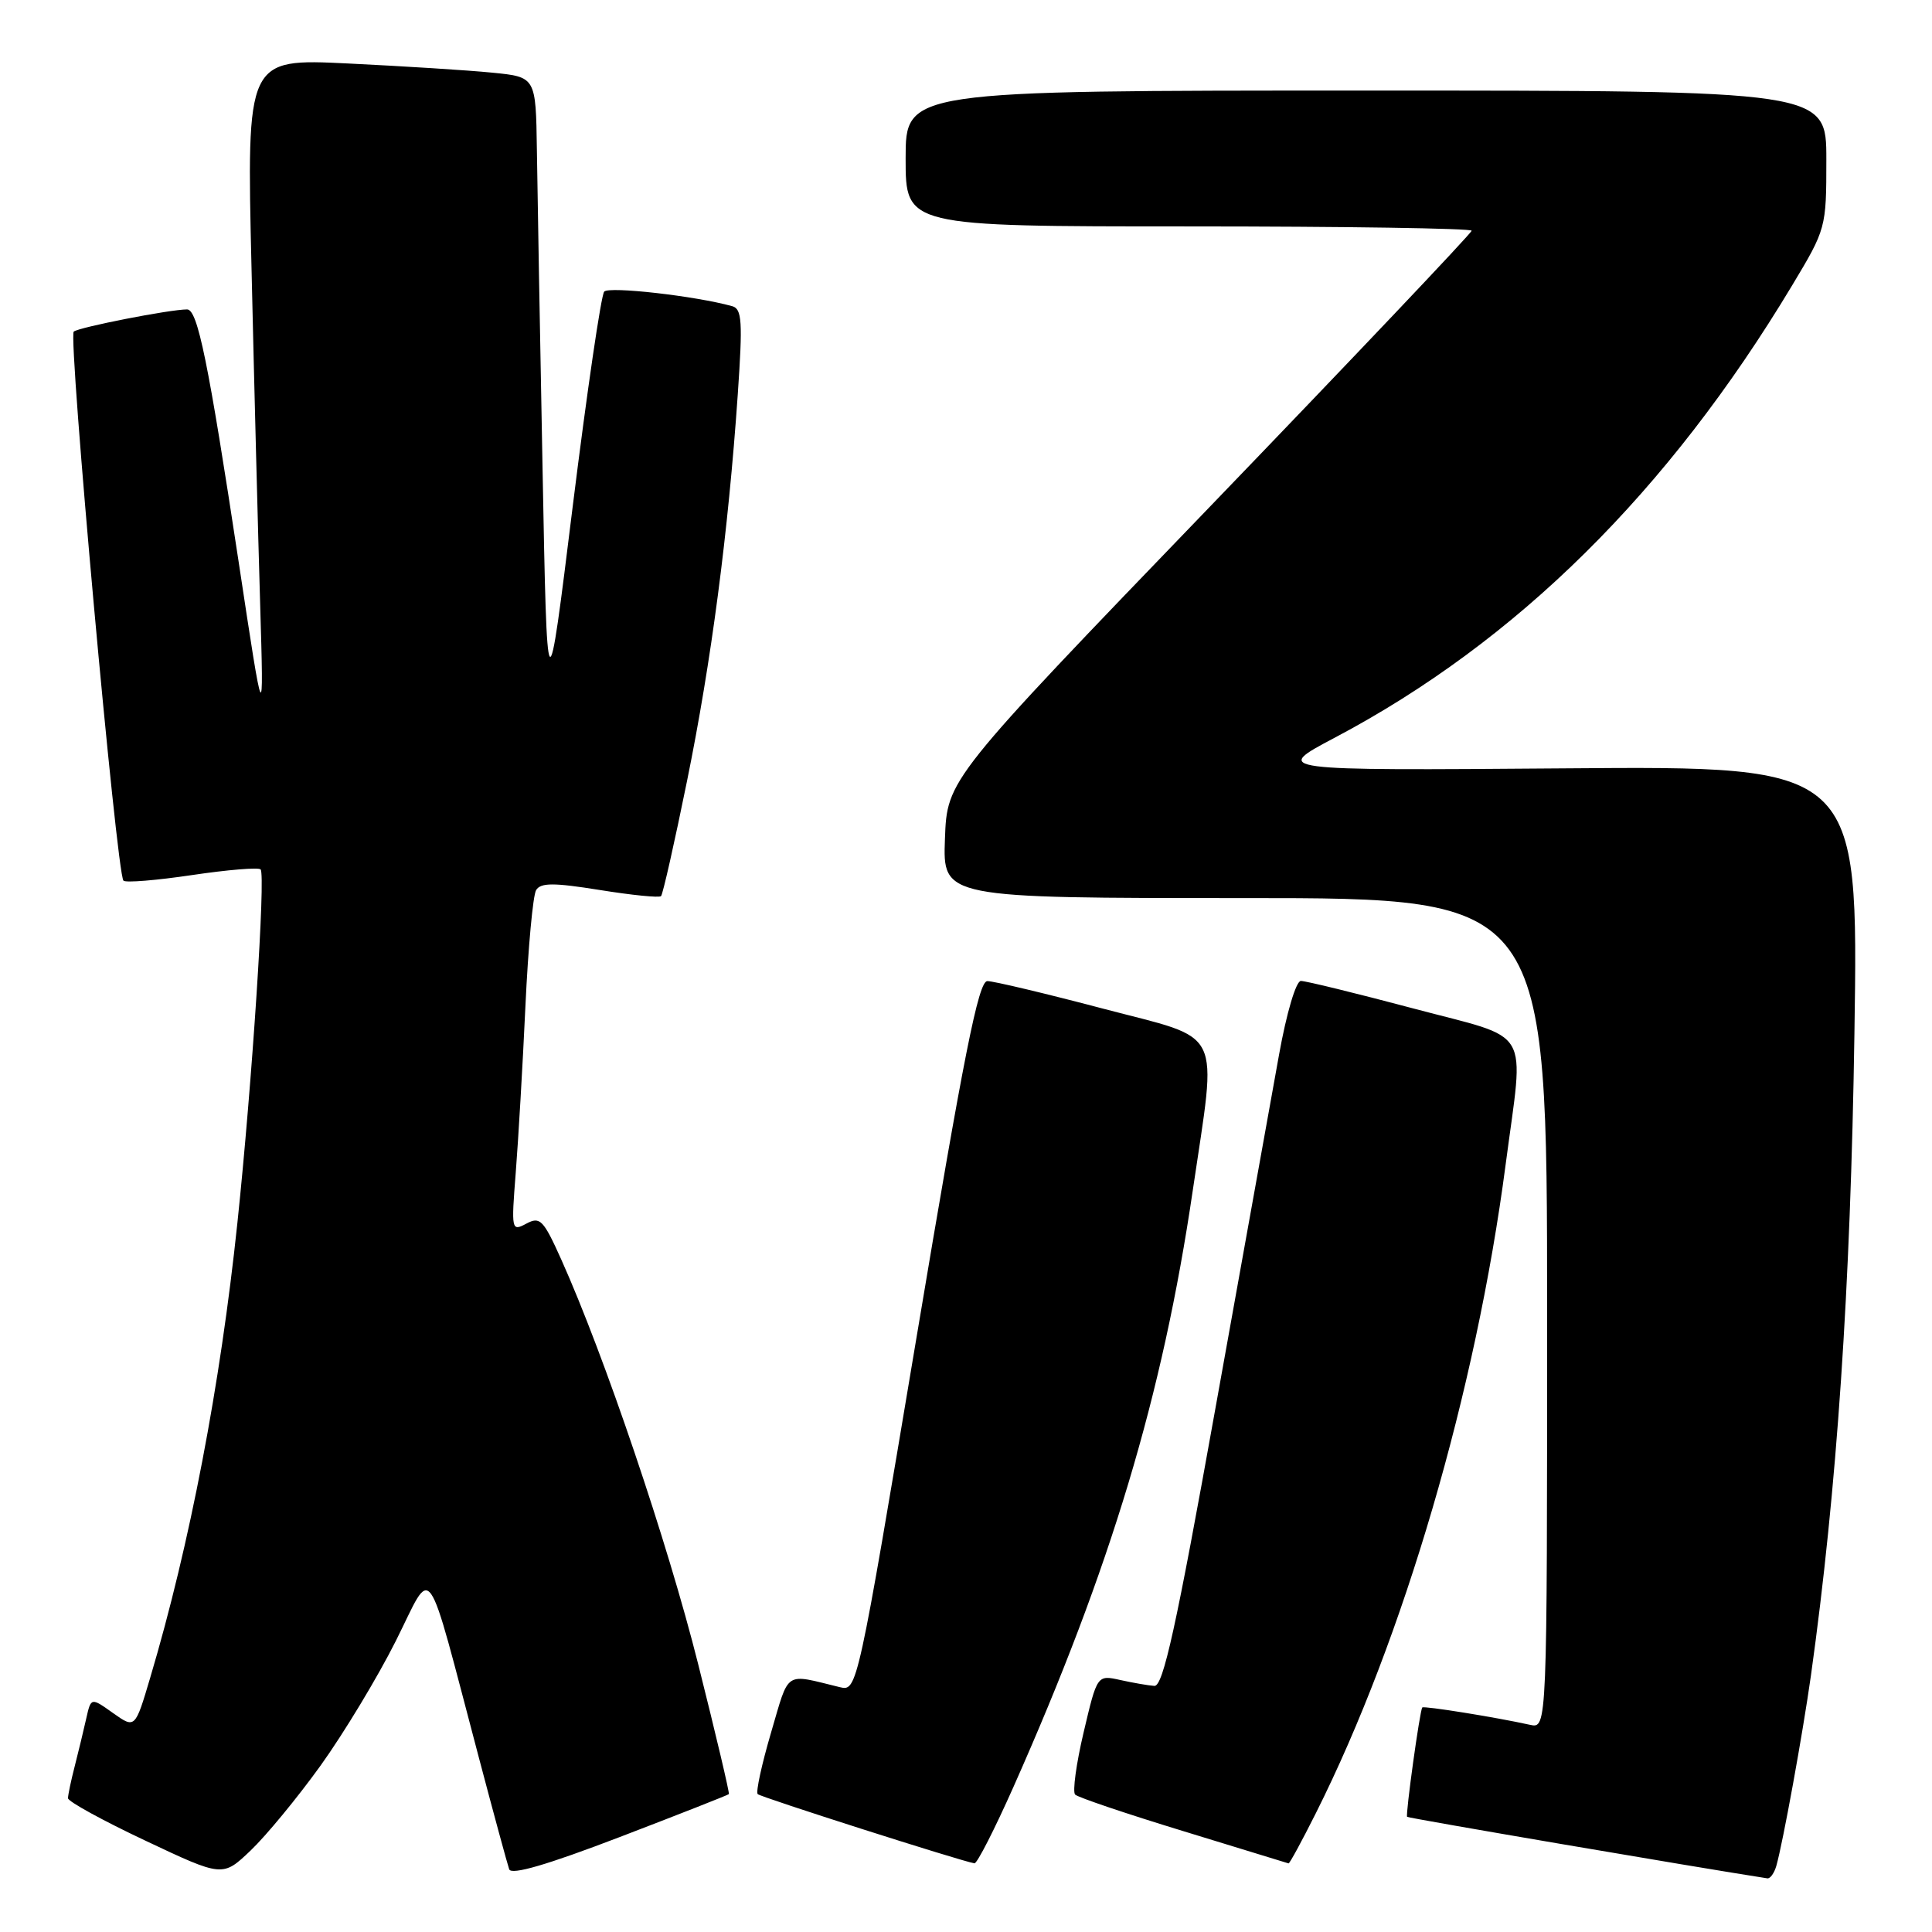 <?xml version="1.0" encoding="UTF-8" standalone="no"?>
<!DOCTYPE svg PUBLIC "-//W3C//DTD SVG 1.1//EN" "http://www.w3.org/Graphics/SVG/1.1/DTD/svg11.dtd" >
<svg xmlns="http://www.w3.org/2000/svg" xmlns:xlink="http://www.w3.org/1999/xlink" version="1.1" viewBox="0 0 256 256">
 <g >
 <path fill="currentColor"
d=" M 42.47 233.96 C 45.53 229.70 50.02 222.27 52.44 217.45 C 57.47 207.43 56.25 205.70 63.48 233.00 C 65.44 240.43 67.24 247.03 67.47 247.69 C 67.75 248.49 72.51 247.10 82.14 243.41 C 89.97 240.41 96.47 237.85 96.58 237.73 C 96.69 237.60 94.86 229.85 92.51 220.50 C 88.47 204.40 80.10 179.66 74.37 166.89 C 72.00 161.62 71.56 161.16 69.74 162.14 C 67.77 163.19 67.74 163.02 68.34 155.36 C 68.68 151.04 69.26 141.13 69.62 133.34 C 69.98 125.55 70.62 118.62 71.04 117.94 C 71.65 116.95 73.37 116.95 79.48 117.93 C 83.71 118.61 87.35 118.98 87.59 118.74 C 87.83 118.51 89.38 111.63 91.04 103.46 C 94.25 87.67 96.49 70.63 97.76 52.24 C 98.42 42.59 98.32 40.93 97.02 40.57 C 92.12 39.21 80.70 37.92 80.06 38.64 C 79.65 39.11 77.78 51.88 75.90 67.00 C 72.50 94.50 72.50 94.50 71.89 62.00 C 71.55 44.12 71.21 25.16 71.14 19.85 C 71.00 10.20 71.00 10.20 65.25 9.63 C 62.09 9.31 53.46 8.77 46.09 8.41 C 32.67 7.76 32.67 7.76 33.33 35.63 C 33.68 50.96 34.20 70.92 34.47 80.00 C 34.96 96.50 34.96 96.50 31.63 74.50 C 27.59 47.88 26.19 41.00 24.79 41.00 C 22.51 41.00 10.46 43.36 9.77 43.94 C 9.01 44.59 15.45 115.78 16.36 116.69 C 16.65 116.99 20.74 116.65 25.45 115.95 C 30.16 115.25 34.25 114.91 34.53 115.20 C 35.22 115.88 33.40 143.59 31.46 162.00 C 29.19 183.59 25.16 204.62 19.91 222.28 C 17.90 229.06 17.90 229.06 14.98 226.99 C 12.06 224.91 12.06 224.91 11.43 227.70 C 11.09 229.24 10.40 232.07 9.91 234.00 C 9.41 235.93 9.01 237.85 9.01 238.27 C 9.00 238.70 13.61 241.23 19.25 243.89 C 29.50 248.73 29.50 248.73 33.20 245.21 C 35.24 243.27 39.41 238.21 42.47 233.96 Z  M 235.37 247.25 C 236.25 244.16 238.87 229.74 239.96 222.00 C 243.40 197.39 245.21 170.70 245.72 137.00 C 246.26 101.50 246.26 101.50 207.43 101.81 C 168.61 102.11 168.61 102.11 176.84 97.76 C 200.96 85.01 221.02 65.18 237.46 37.83 C 241.96 30.34 242.00 30.21 242.00 21.14 C 242.00 12.00 242.00 12.00 181.00 12.00 C 120.00 12.00 120.00 12.00 120.00 21.00 C 120.00 30.00 120.00 30.00 157.50 30.00 C 178.12 30.00 195.00 30.26 195.00 30.57 C 195.00 30.88 179.36 47.37 160.25 67.21 C 125.50 103.28 125.50 103.28 125.21 111.14 C 124.92 119.00 124.92 119.00 164.96 119.00 C 205.00 119.00 205.00 119.00 205.00 174.02 C 205.00 229.04 205.00 229.04 202.75 228.55 C 198.13 227.53 188.65 226.01 188.46 226.25 C 188.13 226.64 186.22 240.47 186.45 240.74 C 186.60 240.92 224.52 247.39 234.18 248.89 C 234.56 248.95 235.09 248.21 235.37 247.25 Z  M 134.30 236.75 C 147.18 207.77 154.04 184.98 158.04 157.79 C 161.28 135.76 162.33 137.91 146.16 133.65 C 138.54 131.64 131.65 130.00 130.83 130.00 C 129.65 130.00 127.73 139.69 121.47 177.06 C 113.61 223.97 113.58 224.11 111.29 223.56 C 103.84 221.75 104.63 221.22 102.17 229.57 C 100.93 233.79 100.13 237.46 100.40 237.73 C 100.81 238.14 127.37 246.62 129.12 246.90 C 129.46 246.96 131.79 242.39 134.30 236.75 Z  M 174.36 240.25 C 185.98 217.10 195.57 184.35 199.50 154.34 C 201.95 135.68 203.24 137.88 187.25 133.62 C 179.69 131.61 172.99 129.97 172.37 129.98 C 171.73 129.99 170.47 134.23 169.48 139.75 C 168.51 145.11 164.73 166.15 161.07 186.50 C 155.85 215.61 154.12 223.48 152.96 223.39 C 152.16 223.34 150.12 222.98 148.44 222.61 C 145.38 221.93 145.38 221.93 143.59 229.53 C 142.60 233.71 142.10 237.43 142.46 237.79 C 142.82 238.16 149.28 240.34 156.81 242.64 C 164.34 244.94 170.61 246.86 170.74 246.91 C 170.87 246.96 172.50 243.96 174.36 240.25 Z "/>
</g>
</svg>